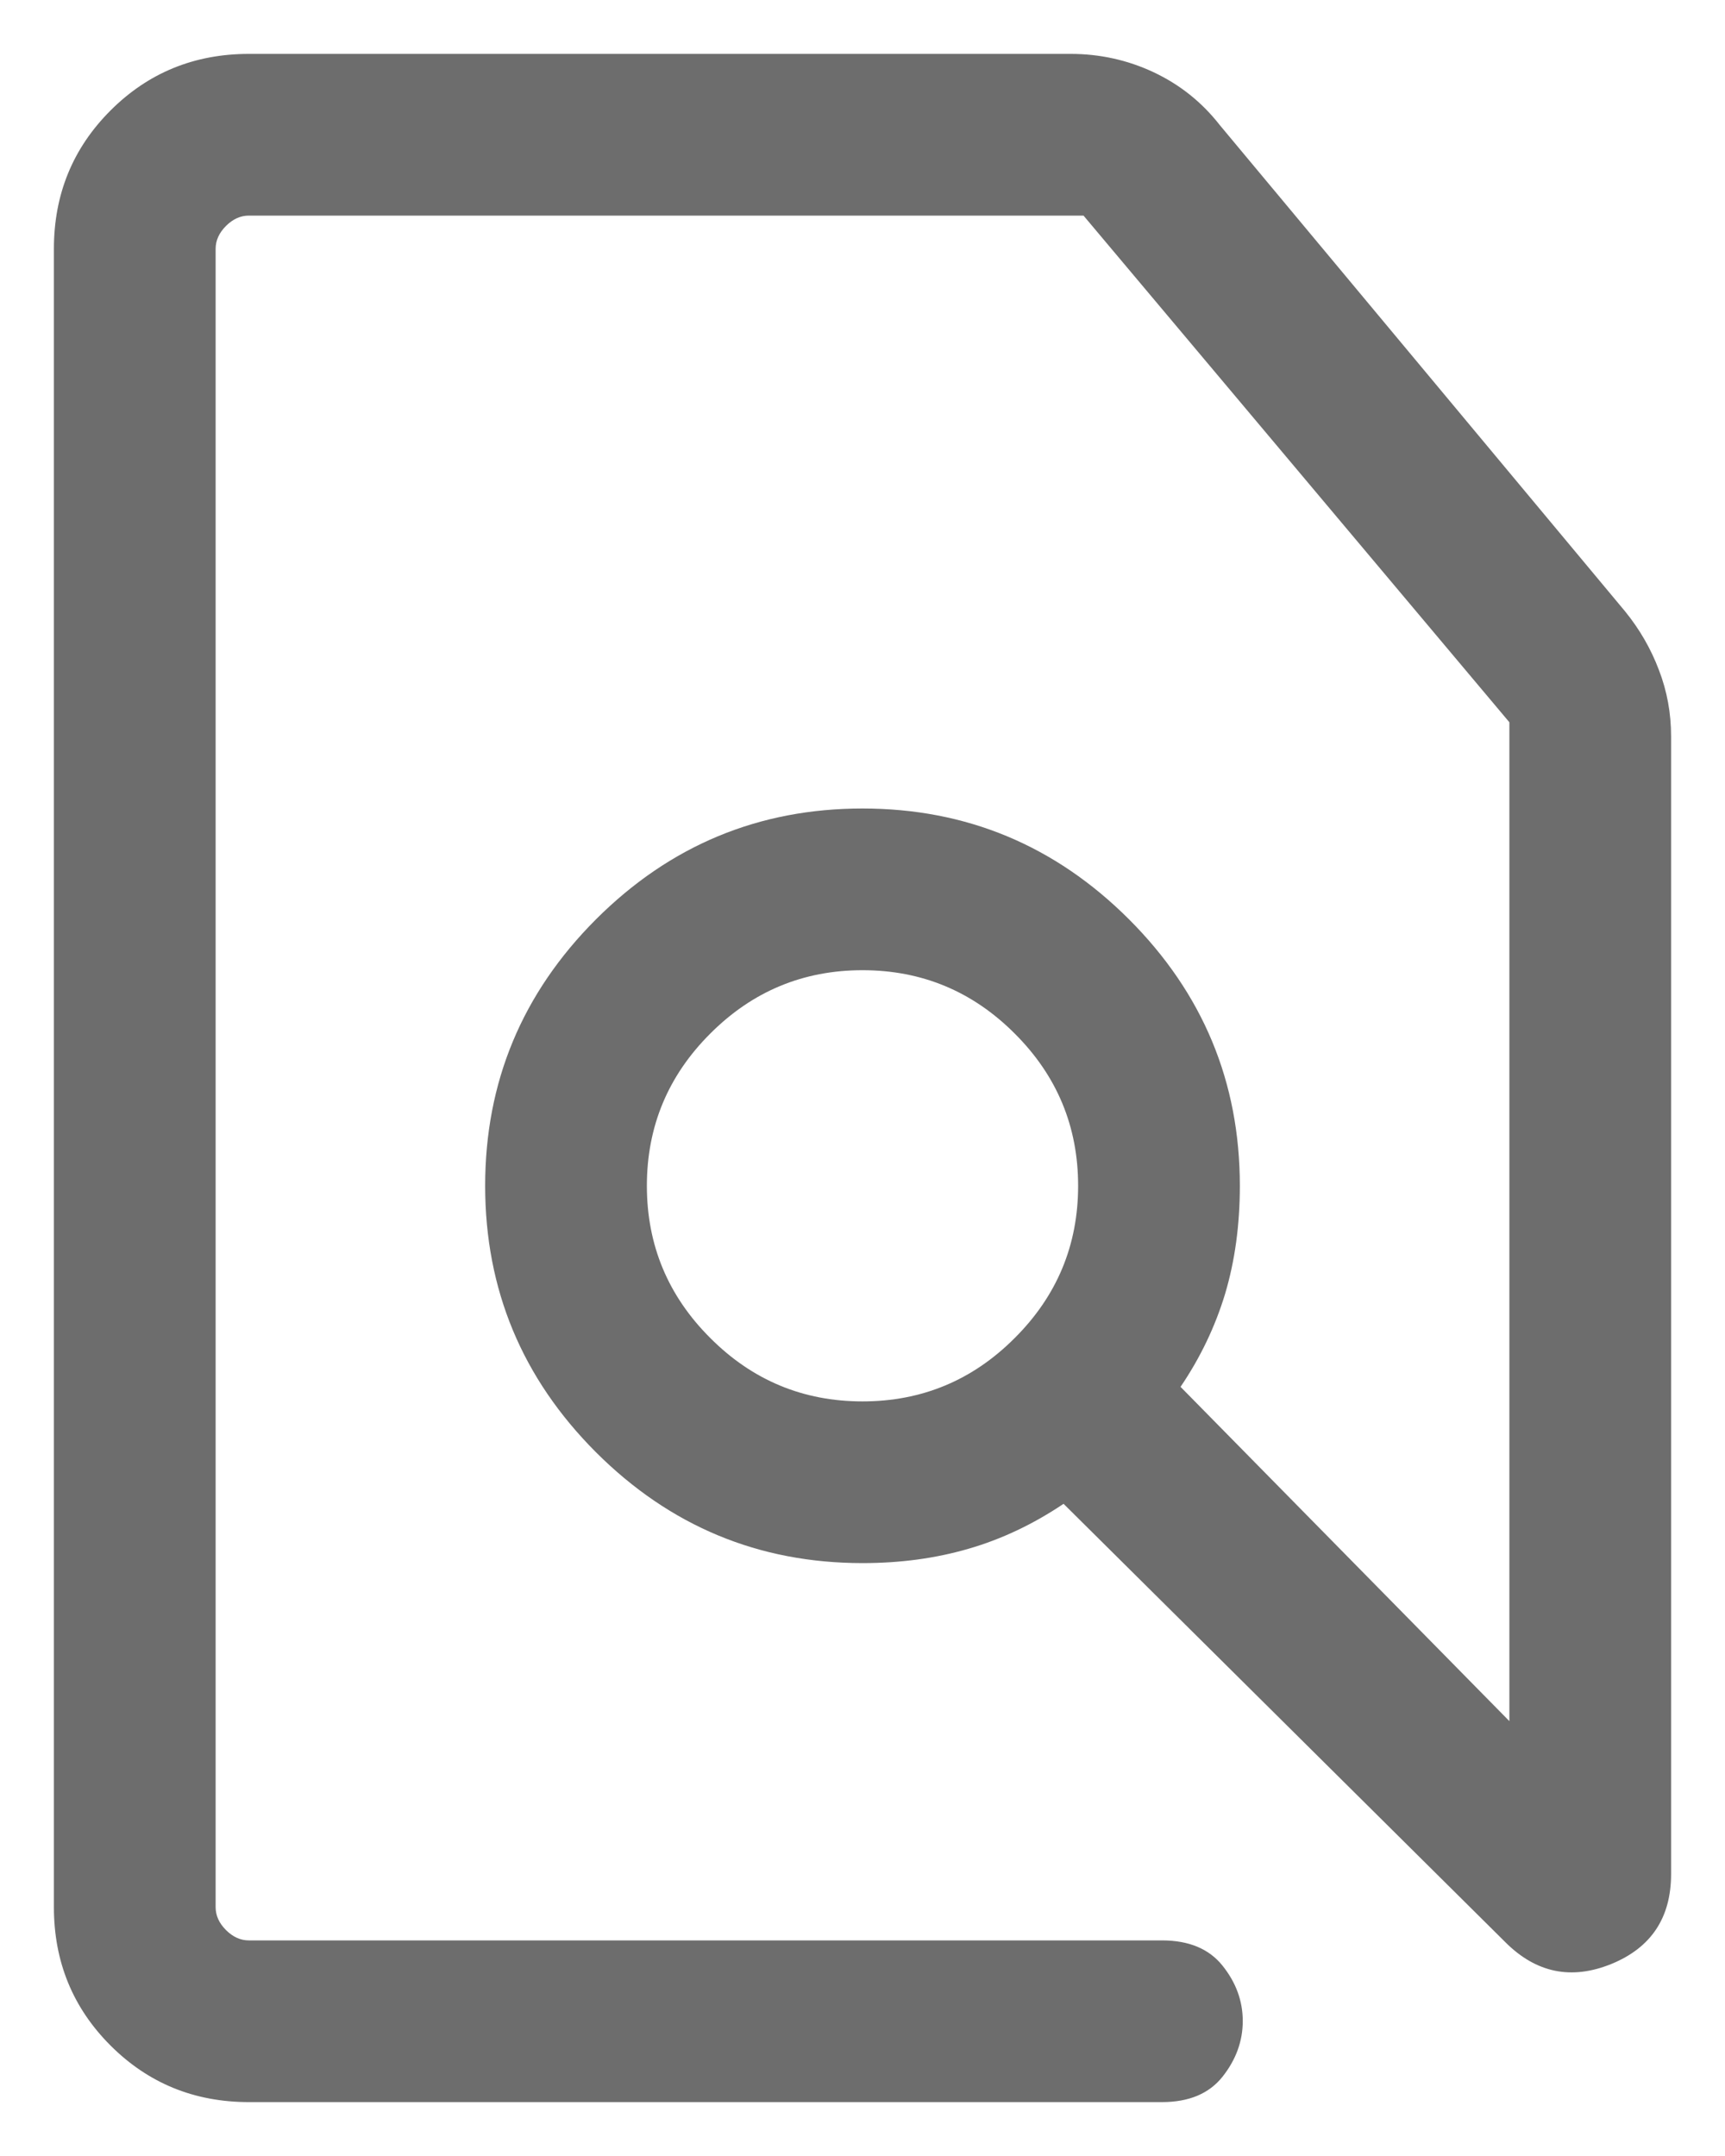 <svg width="16" height="20" viewBox="0 0 16 20" fill="none" xmlns="http://www.w3.org/2000/svg">
<path d="M2.308 19.5C1.803 19.5 1.375 19.325 1.025 18.975C0.675 18.625 0.5 18.197 0.5 17.692V2.308C0.5 1.803 0.675 1.375 1.025 1.025C1.375 0.675 1.803 0.5 2.308 0.5H9.931C10.202 0.5 10.459 0.557 10.7 0.67C10.942 0.784 11.146 0.946 11.312 1.158L15.073 5.671C15.208 5.837 15.313 6.019 15.387 6.215C15.463 6.412 15.5 6.617 15.5 6.831V17.384C15.5 17.79 15.315 18.068 14.945 18.219C14.575 18.369 14.248 18.302 13.963 18.017L9.865 13.95C9.582 14.14 9.288 14.279 8.983 14.367C8.678 14.456 8.351 14.5 8 14.5C7.037 14.5 6.214 14.157 5.528 13.472C4.843 12.786 4.5 11.963 4.5 11C4.5 10.037 4.843 9.214 5.528 8.528C6.214 7.843 7.037 7.5 8 7.5C8.963 7.5 9.786 7.843 10.472 8.528C11.157 9.214 11.5 10.037 11.5 11C11.5 11.364 11.454 11.698 11.363 12.003C11.271 12.307 11.133 12.595 10.95 12.865L14 15.966V6.7L10.05 2H2.308C2.231 2 2.16 2.032 2.096 2.096C2.032 2.16 2 2.231 2 2.308V17.692C2 17.769 2.032 17.84 2.096 17.904C2.16 17.968 2.231 18 2.308 18H10.777C11.027 18 11.214 18.078 11.339 18.234C11.464 18.39 11.527 18.561 11.527 18.748C11.527 18.935 11.464 19.107 11.339 19.265C11.214 19.422 11.027 19.5 10.777 19.5H2.308ZM8 13C8.55 13 9.021 12.804 9.412 12.412C9.804 12.021 10 11.55 10 11C10 10.45 9.804 9.979 9.412 9.588C9.021 9.196 8.55 9 8 9C7.45 9 6.979 9.196 6.588 9.588C6.196 9.979 6 10.45 6 11C6 11.55 6.196 12.021 6.588 12.412C6.979 12.804 7.45 13 8 13Z" fill="#6D6D6D"/>
</svg>
